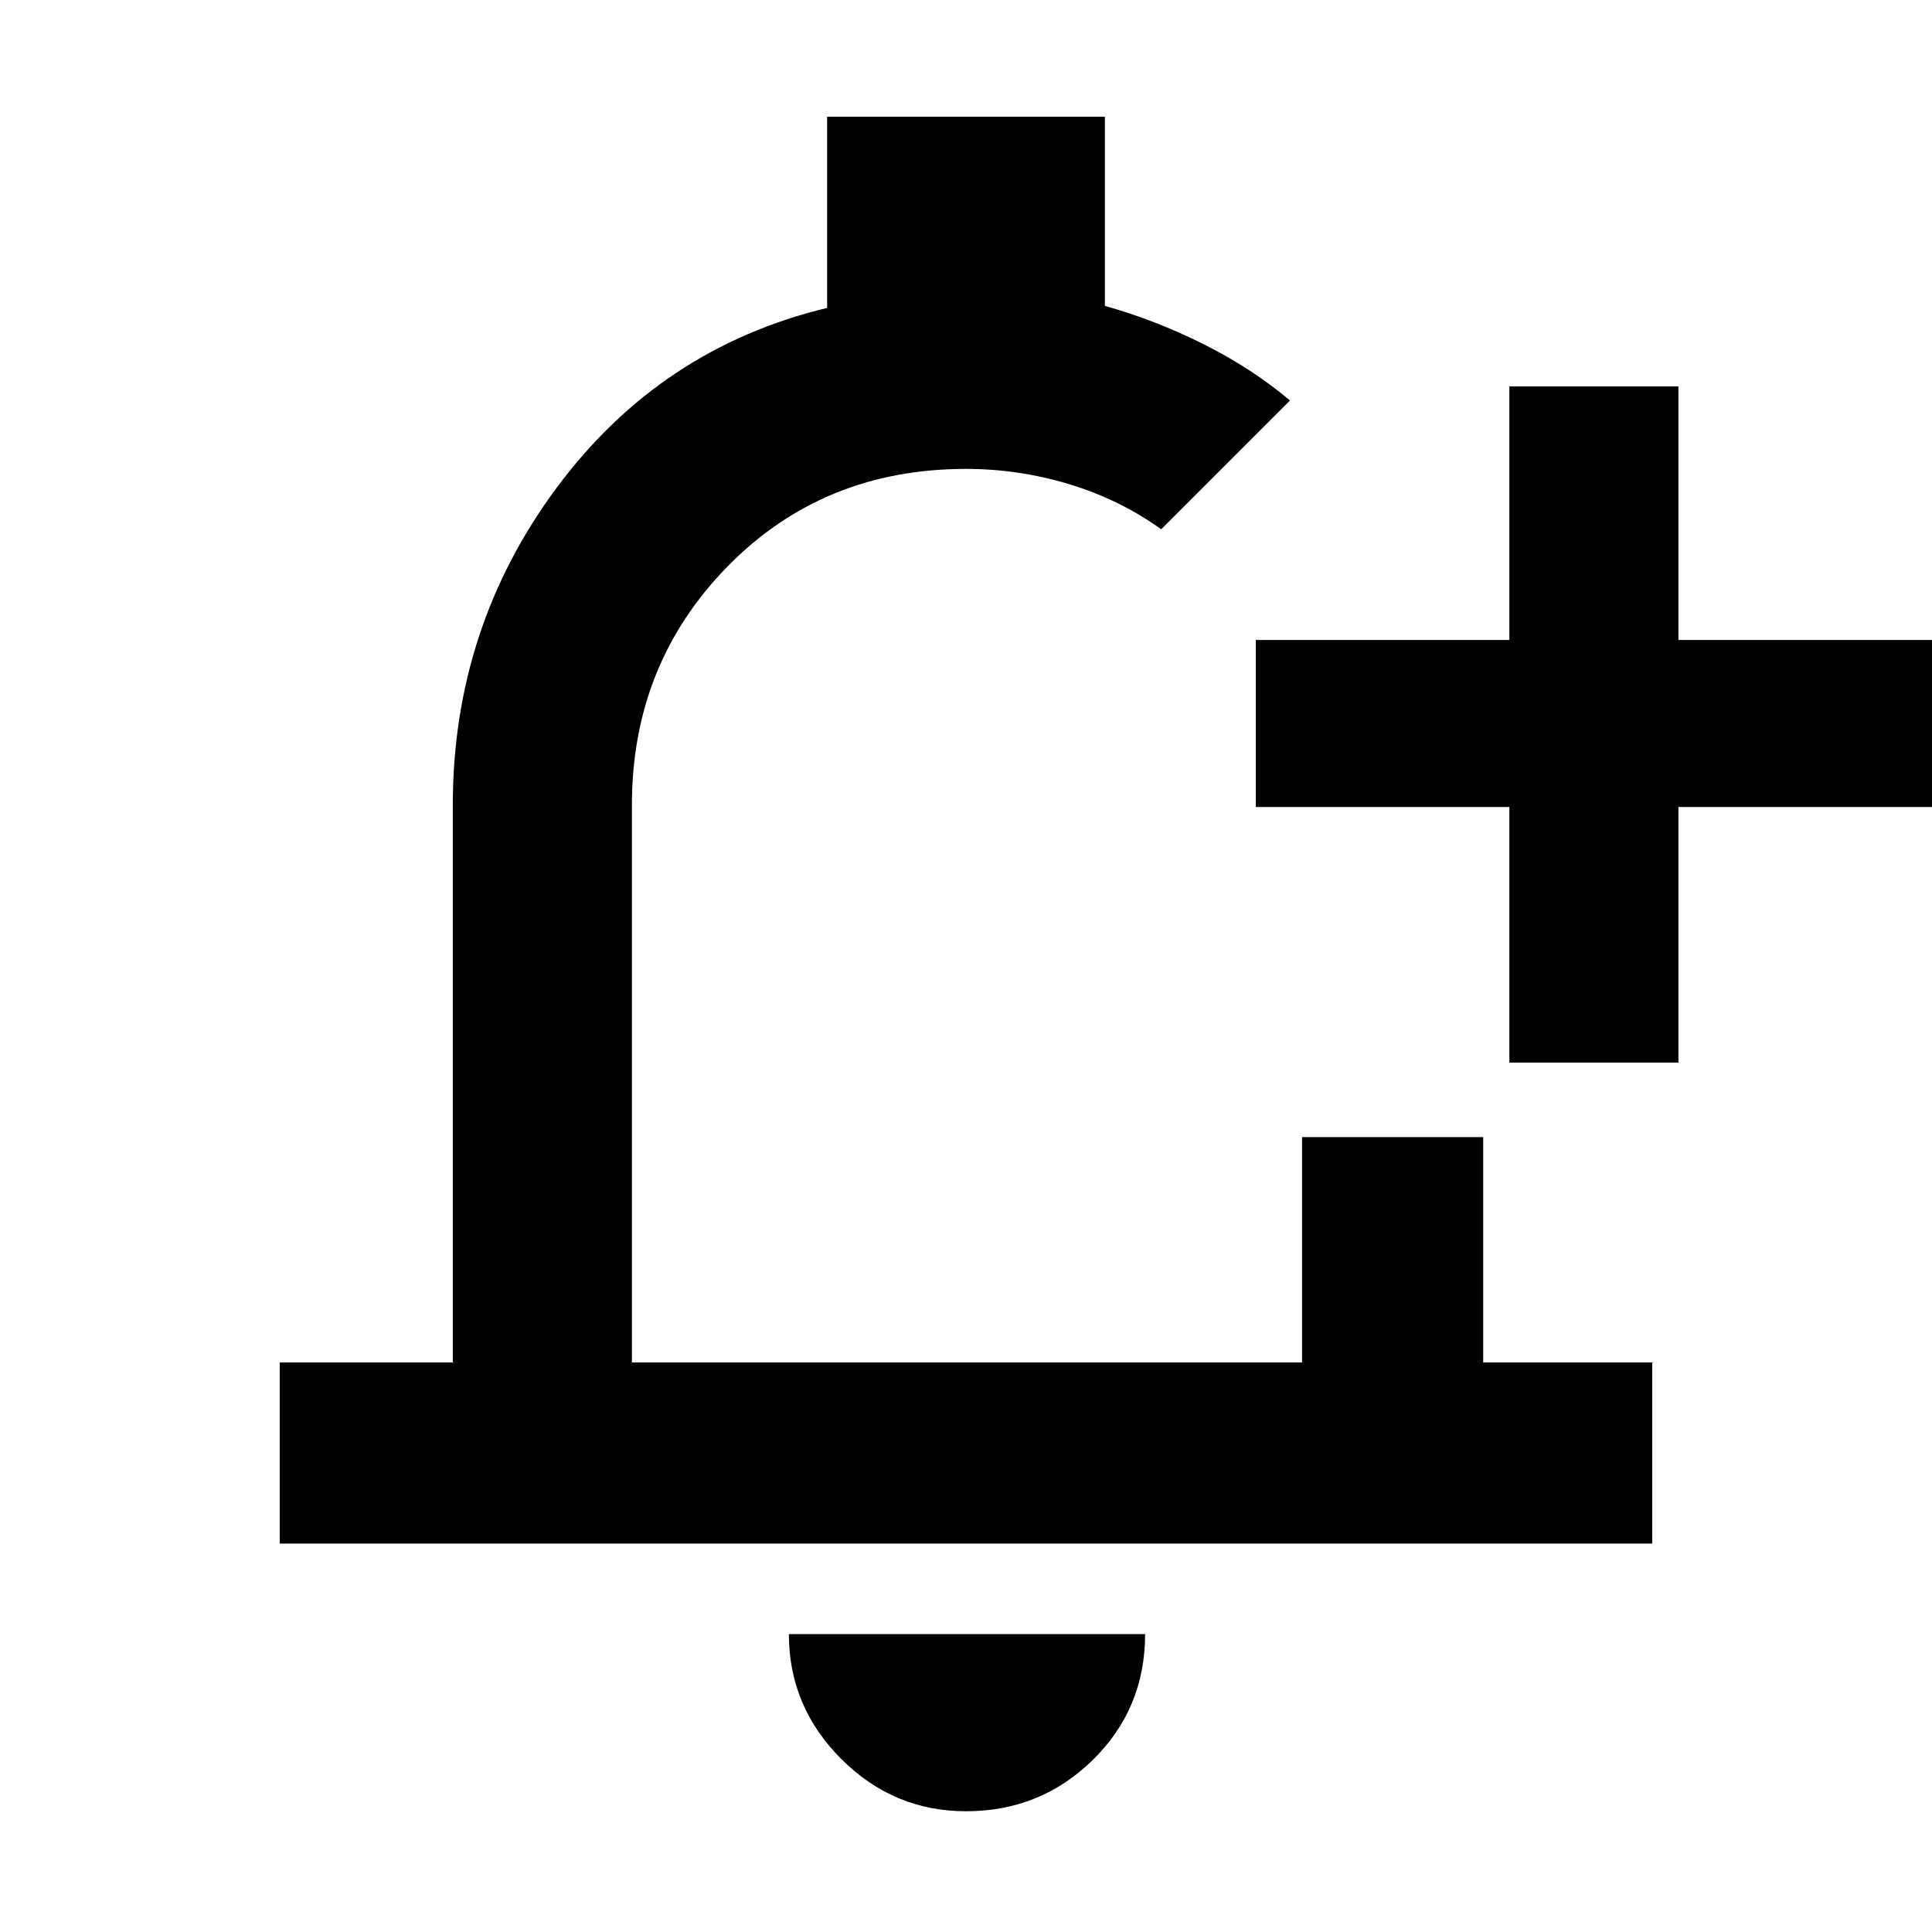 <svg xmlns="http://www.w3.org/2000/svg" height="40" width="40"><path d="M5.792 31.958v-3.75h3.583V16.667q0-3.667 2.146-6.563t5.604-3.729V2.417h5.75v3.916q1.042.292 2.042.792 1 .5 1.791 1.167l-1.354 1.354-1.312 1.312q-.875-.625-1.917-.937-1.042-.313-2.125-.313-2.958 0-4.938 2.021-1.979 2.021-1.979 4.938v11.541h13.875v-4.666h3.75v4.666h3.5v3.75ZM20 37.5q-1.5 0-2.583-1.083-1.084-1.084-1.084-2.584h7.375q0 1.542-1.083 2.605Q21.542 37.5 20 37.5ZM31.25 22v-5.292H26V13.25h5.25V8h3.5v5.25H40v3.458h-5.25V22Zm-11.208-3.042Z"/></svg>